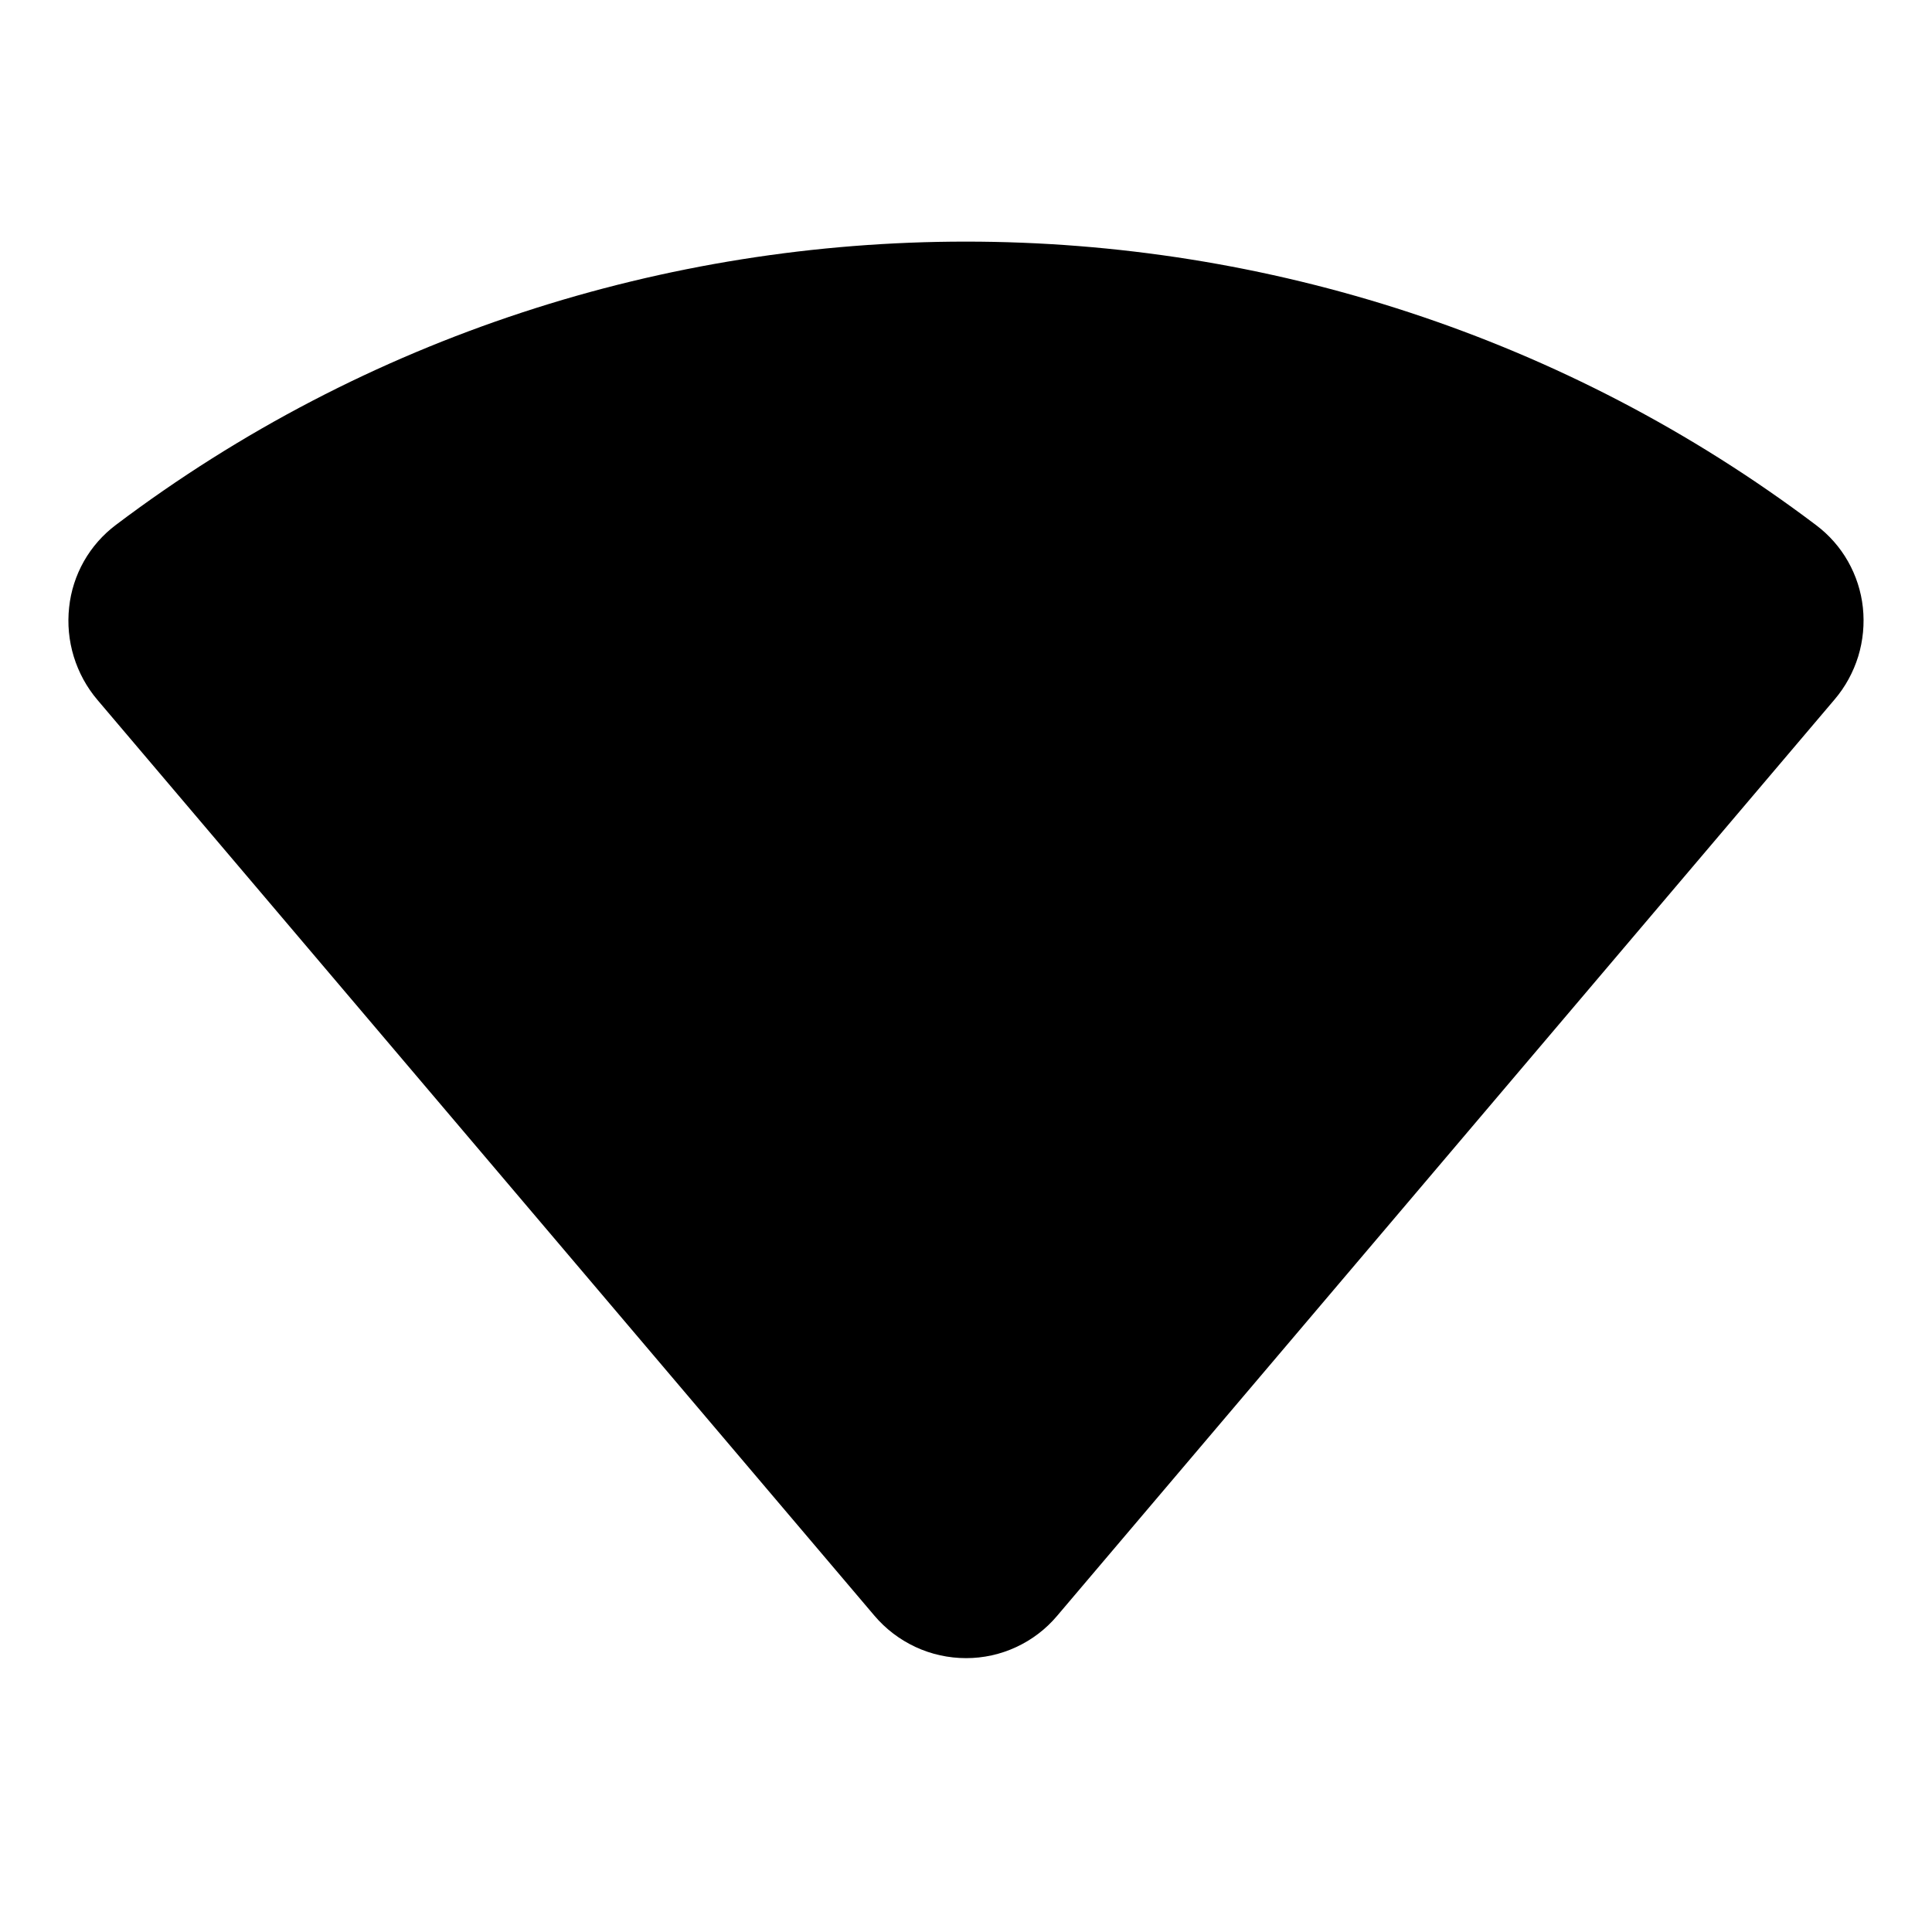 <svg viewBox="0 0 32 32" xmlns="http://www.w3.org/2000/svg">
<path d="M30.855 10.062C30.826 9.793 30.742 9.534 30.609 9.299C30.476 9.064 30.295 8.859 30.079 8.697C21.79 2.438 10.211 2.437 1.921 8.693C1.705 8.855 1.524 9.06 1.39 9.296C1.257 9.531 1.173 9.791 1.145 10.06C1.115 10.334 1.141 10.612 1.222 10.876C1.303 11.139 1.436 11.384 1.615 11.594L14.48 26.757C14.667 26.979 14.9 27.156 15.163 27.279C15.425 27.401 15.712 27.464 16.002 27.464C16.288 27.464 16.571 27.402 16.831 27.281C17.092 27.16 17.322 26.985 17.507 26.766L30.387 11.585C30.565 11.376 30.697 11.133 30.778 10.872C30.858 10.61 30.884 10.334 30.855 10.062V10.062Z"/>
</svg>
